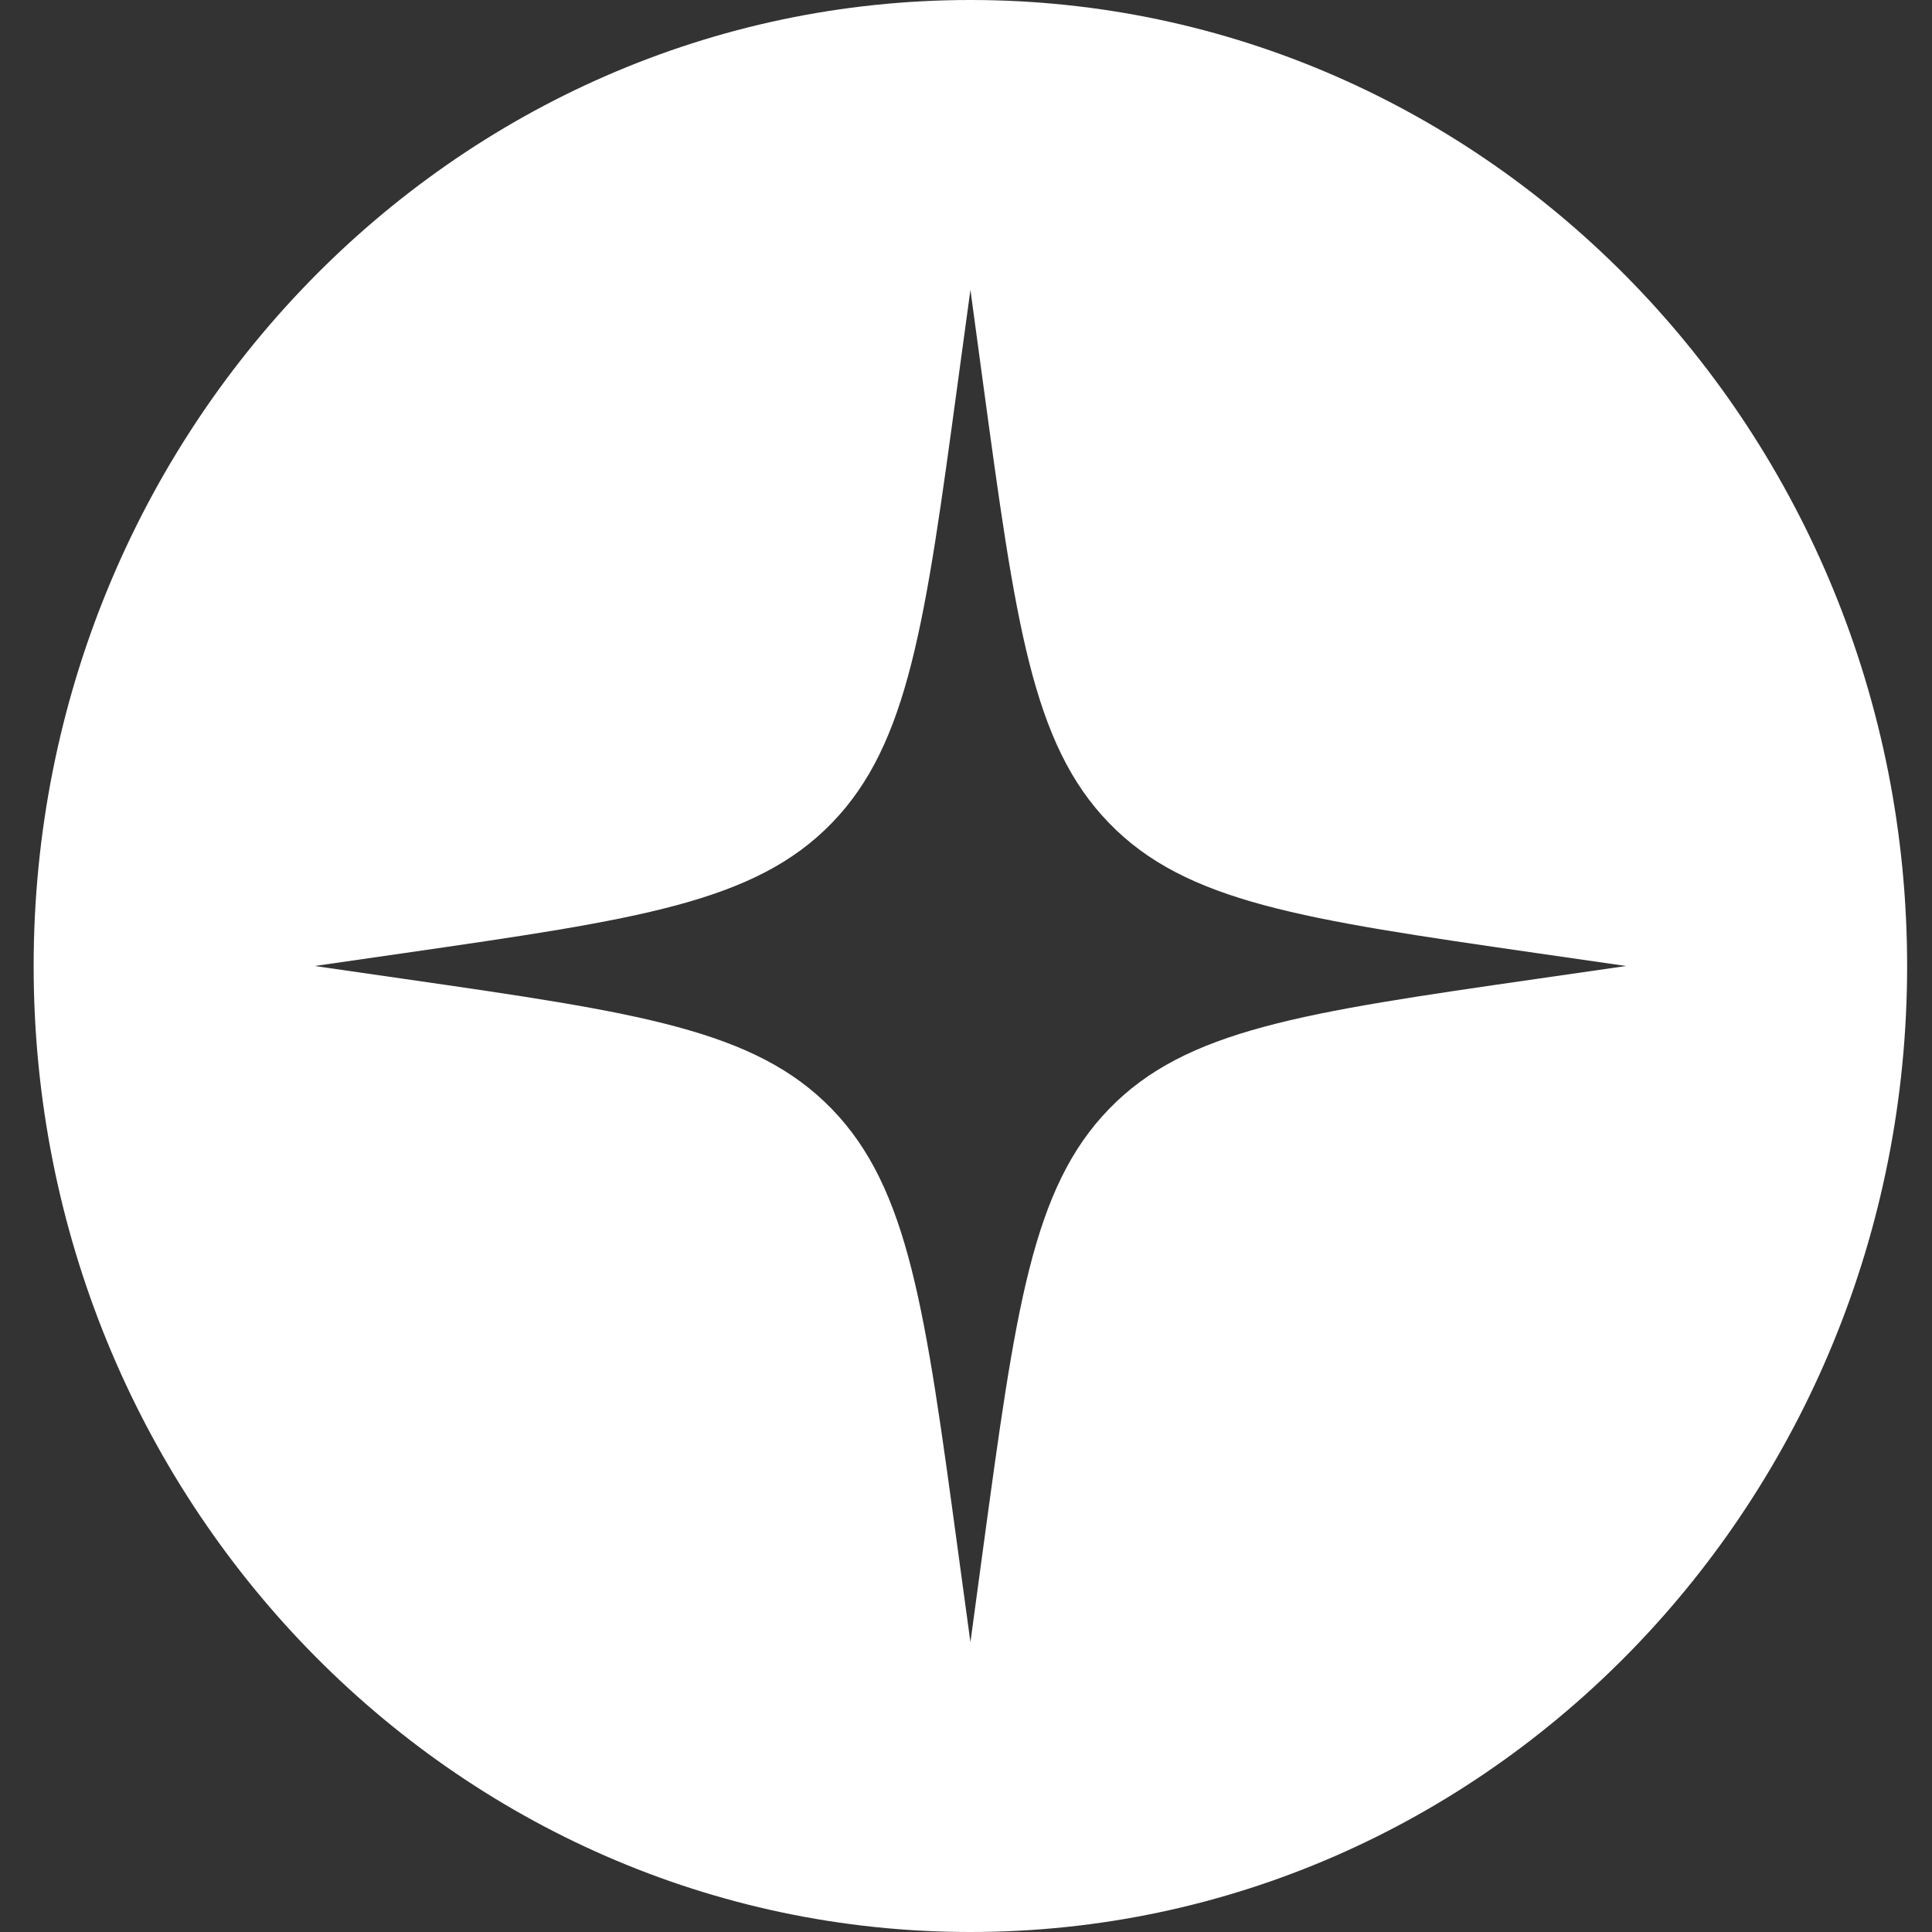 <svg fill="none" xmlns="http://www.w3.org/2000/svg" viewBox="0 0 24 24">
  <rect x="0" y="0" width="24" height="24" fill="#333333" stroke="none"/>
  <path d="M23.691 12C23.691 5.373 18.481 0 12.055 0C5.628 0 0.418 5.373 0.418 12C0.418 18.627 5.628 24 12.055 24C18.481 24 23.691 18.627 23.691 12ZM13.777 10.224C14.733 11.211 16.185 11.42 19.09 11.84L20.2 12L19.09 12.16C16.185 12.579 14.733 12.789 13.777 13.776C12.82 14.762 12.617 16.26 12.21 19.255L12.055 20.4L11.899 19.255C11.493 16.26 11.289 14.762 10.333 13.776C9.376 12.789 7.924 12.579 5.019 12.16L3.909 12L5.019 11.84C7.924 11.42 9.376 11.211 10.333 10.224C11.289 9.238 11.493 7.74 11.899 4.745L12.055 3.6L12.21 4.745C12.617 7.74 12.82 9.238 13.777 10.224Z" fill="#fff"/>
</svg>